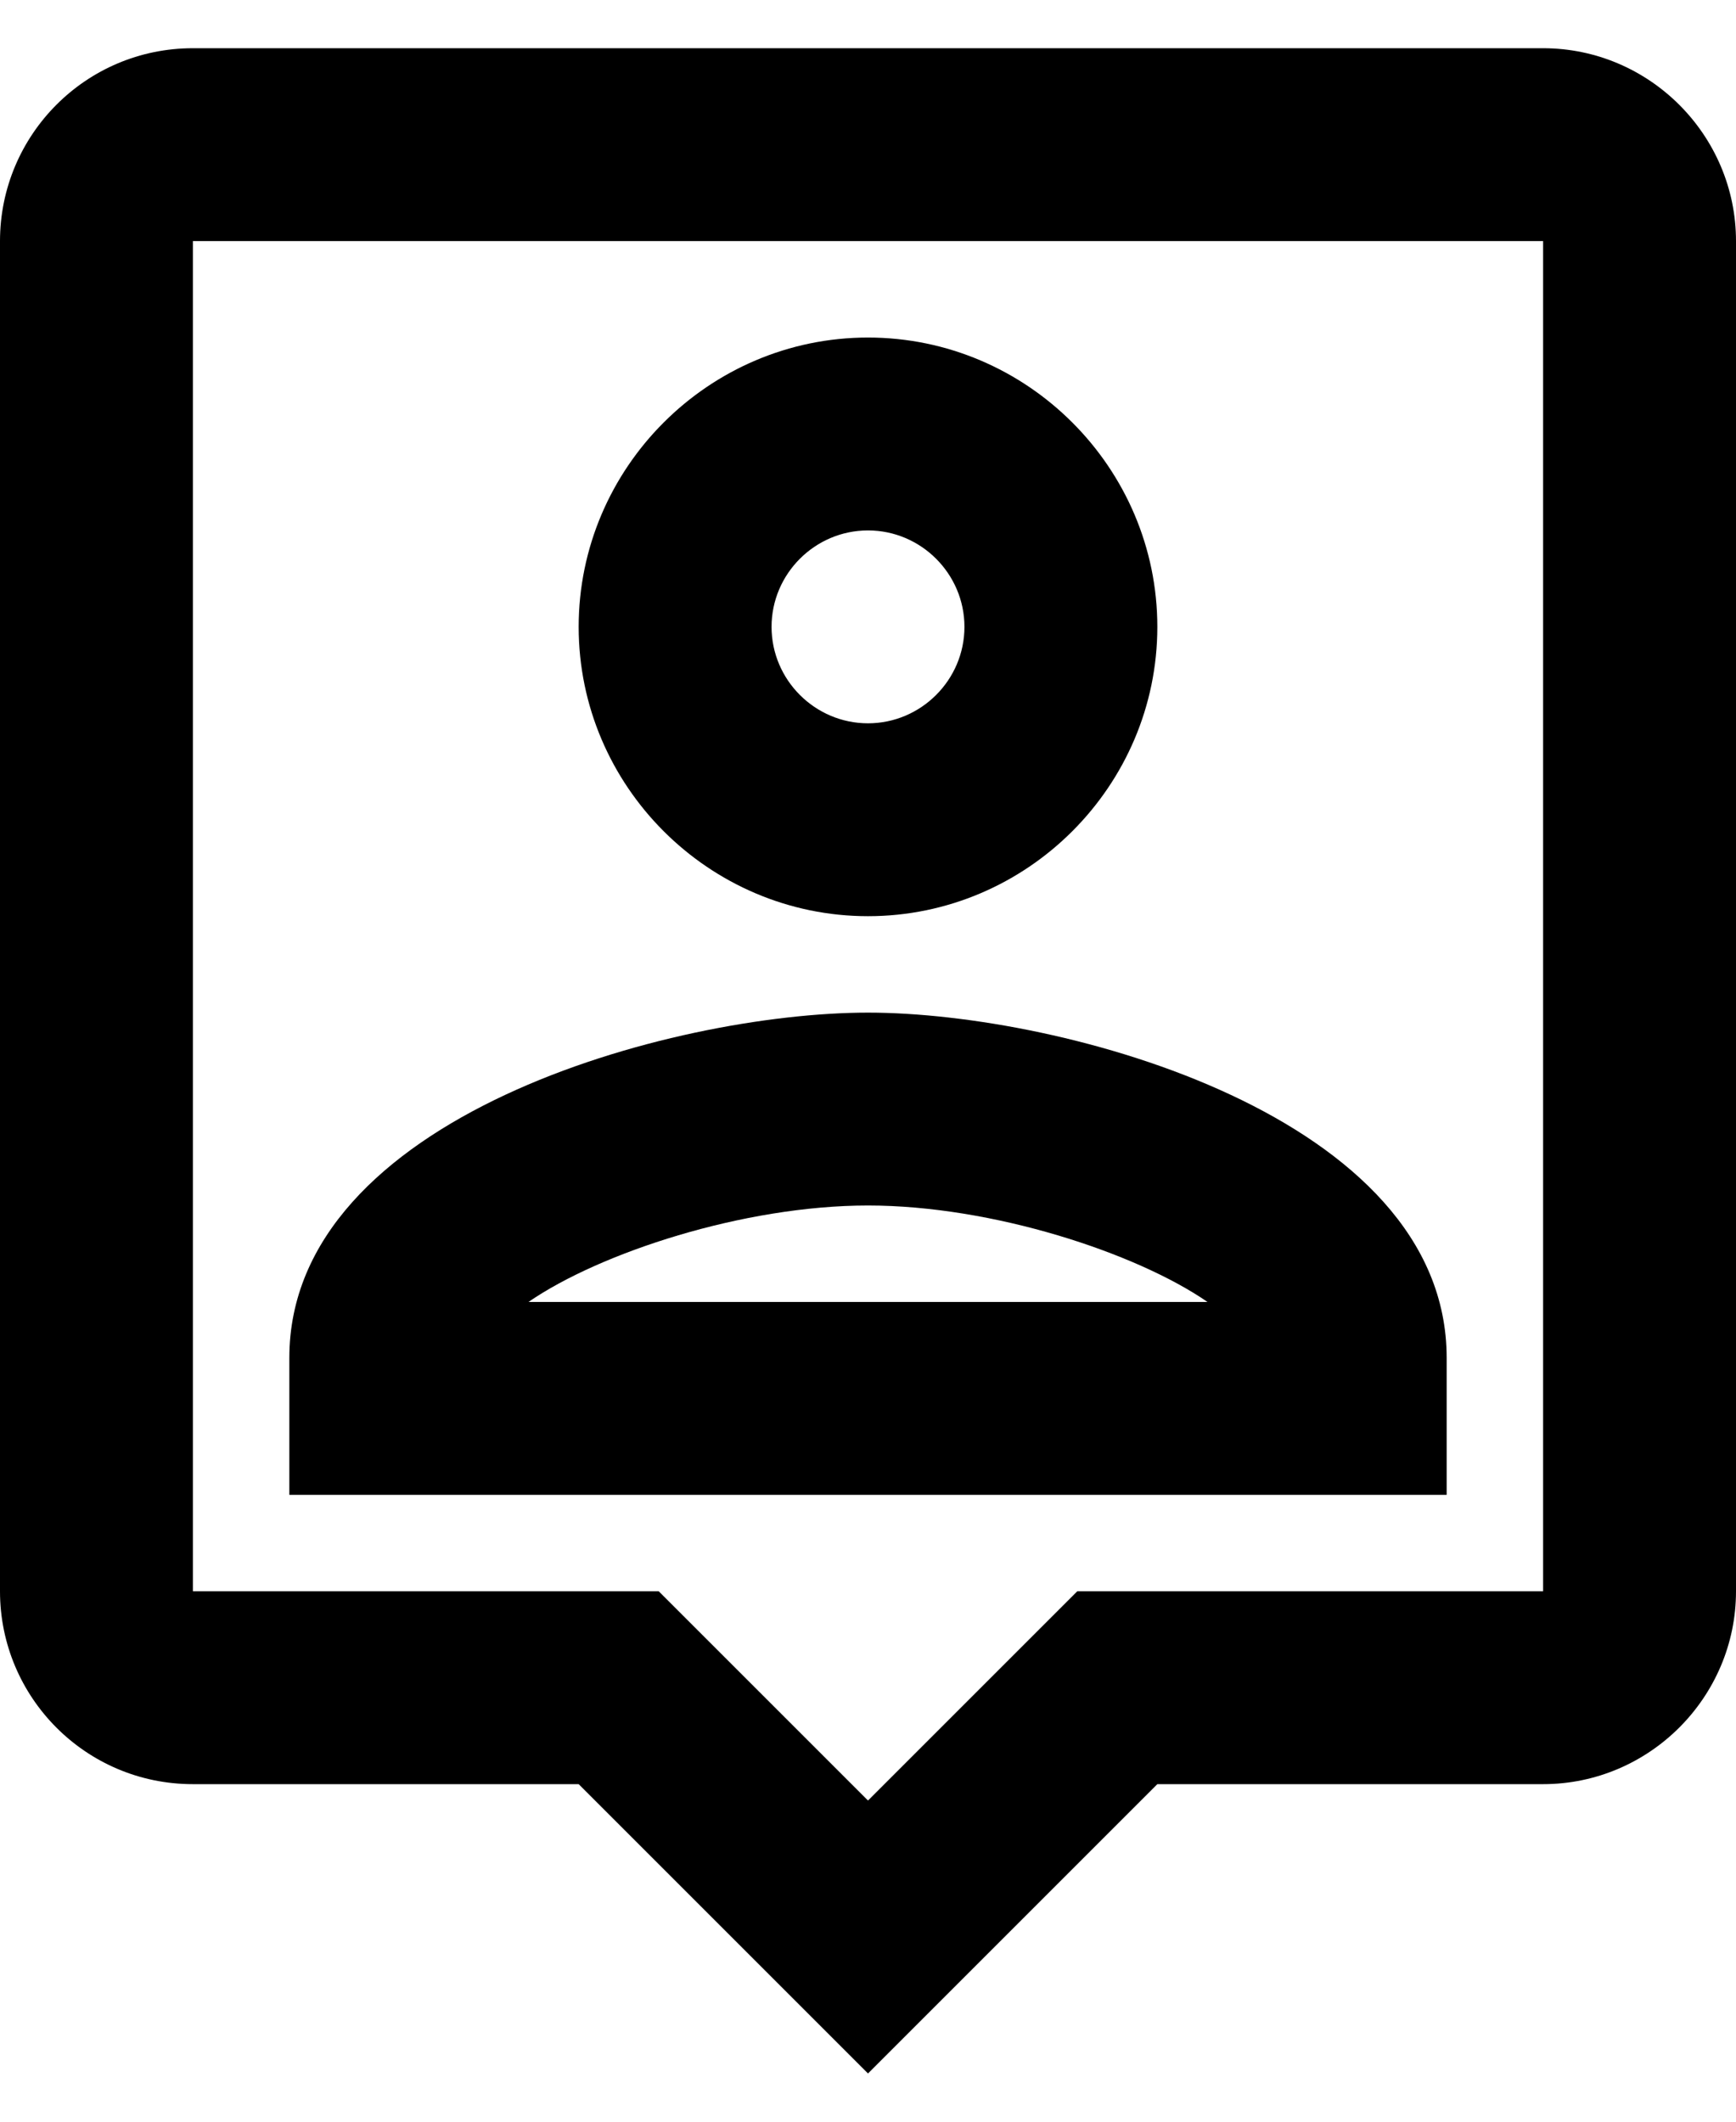<svg width="18" height="22" viewBox="0 0 18 22" fill="none" xmlns="http://www.w3.org/2000/svg">
<path d="M16 0.5H2C0.89 0.5 0 1.4 0 2.5V16.5C0 17.6 0.89 18.5 2 18.5H6L9 21.5L12 18.5H16C17.1 18.5 18 17.6 18 16.5V2.5C18 1.4 17.1 0.5 16 0.5ZM16 16.5H11.17L9 18.67L6.83 16.5H2V2.5H16V16.5ZM9 9.5C10.65 9.5 12 8.15 12 6.5C12 4.85 10.65 3.5 9 3.5C7.35 3.5 6 4.85 6 6.5C6 8.15 7.35 9.5 9 9.5ZM9 5.5C9.55 5.5 10 5.95 10 6.5C10 7.05 9.55 7.5 9 7.5C8.45 7.5 8 7.05 8 6.5C8 5.95 8.45 5.5 9 5.5ZM15 14.08C15 11.58 11.03 10.5 9 10.5C6.97 10.5 3 11.58 3 14.08V15.5H15V14.08ZM5.48 13.5C6.22 12.99 7.71 12.5 9 12.5C10.29 12.5 11.78 12.99 12.52 13.5H5.48Z" fill="black"/>
</svg>
